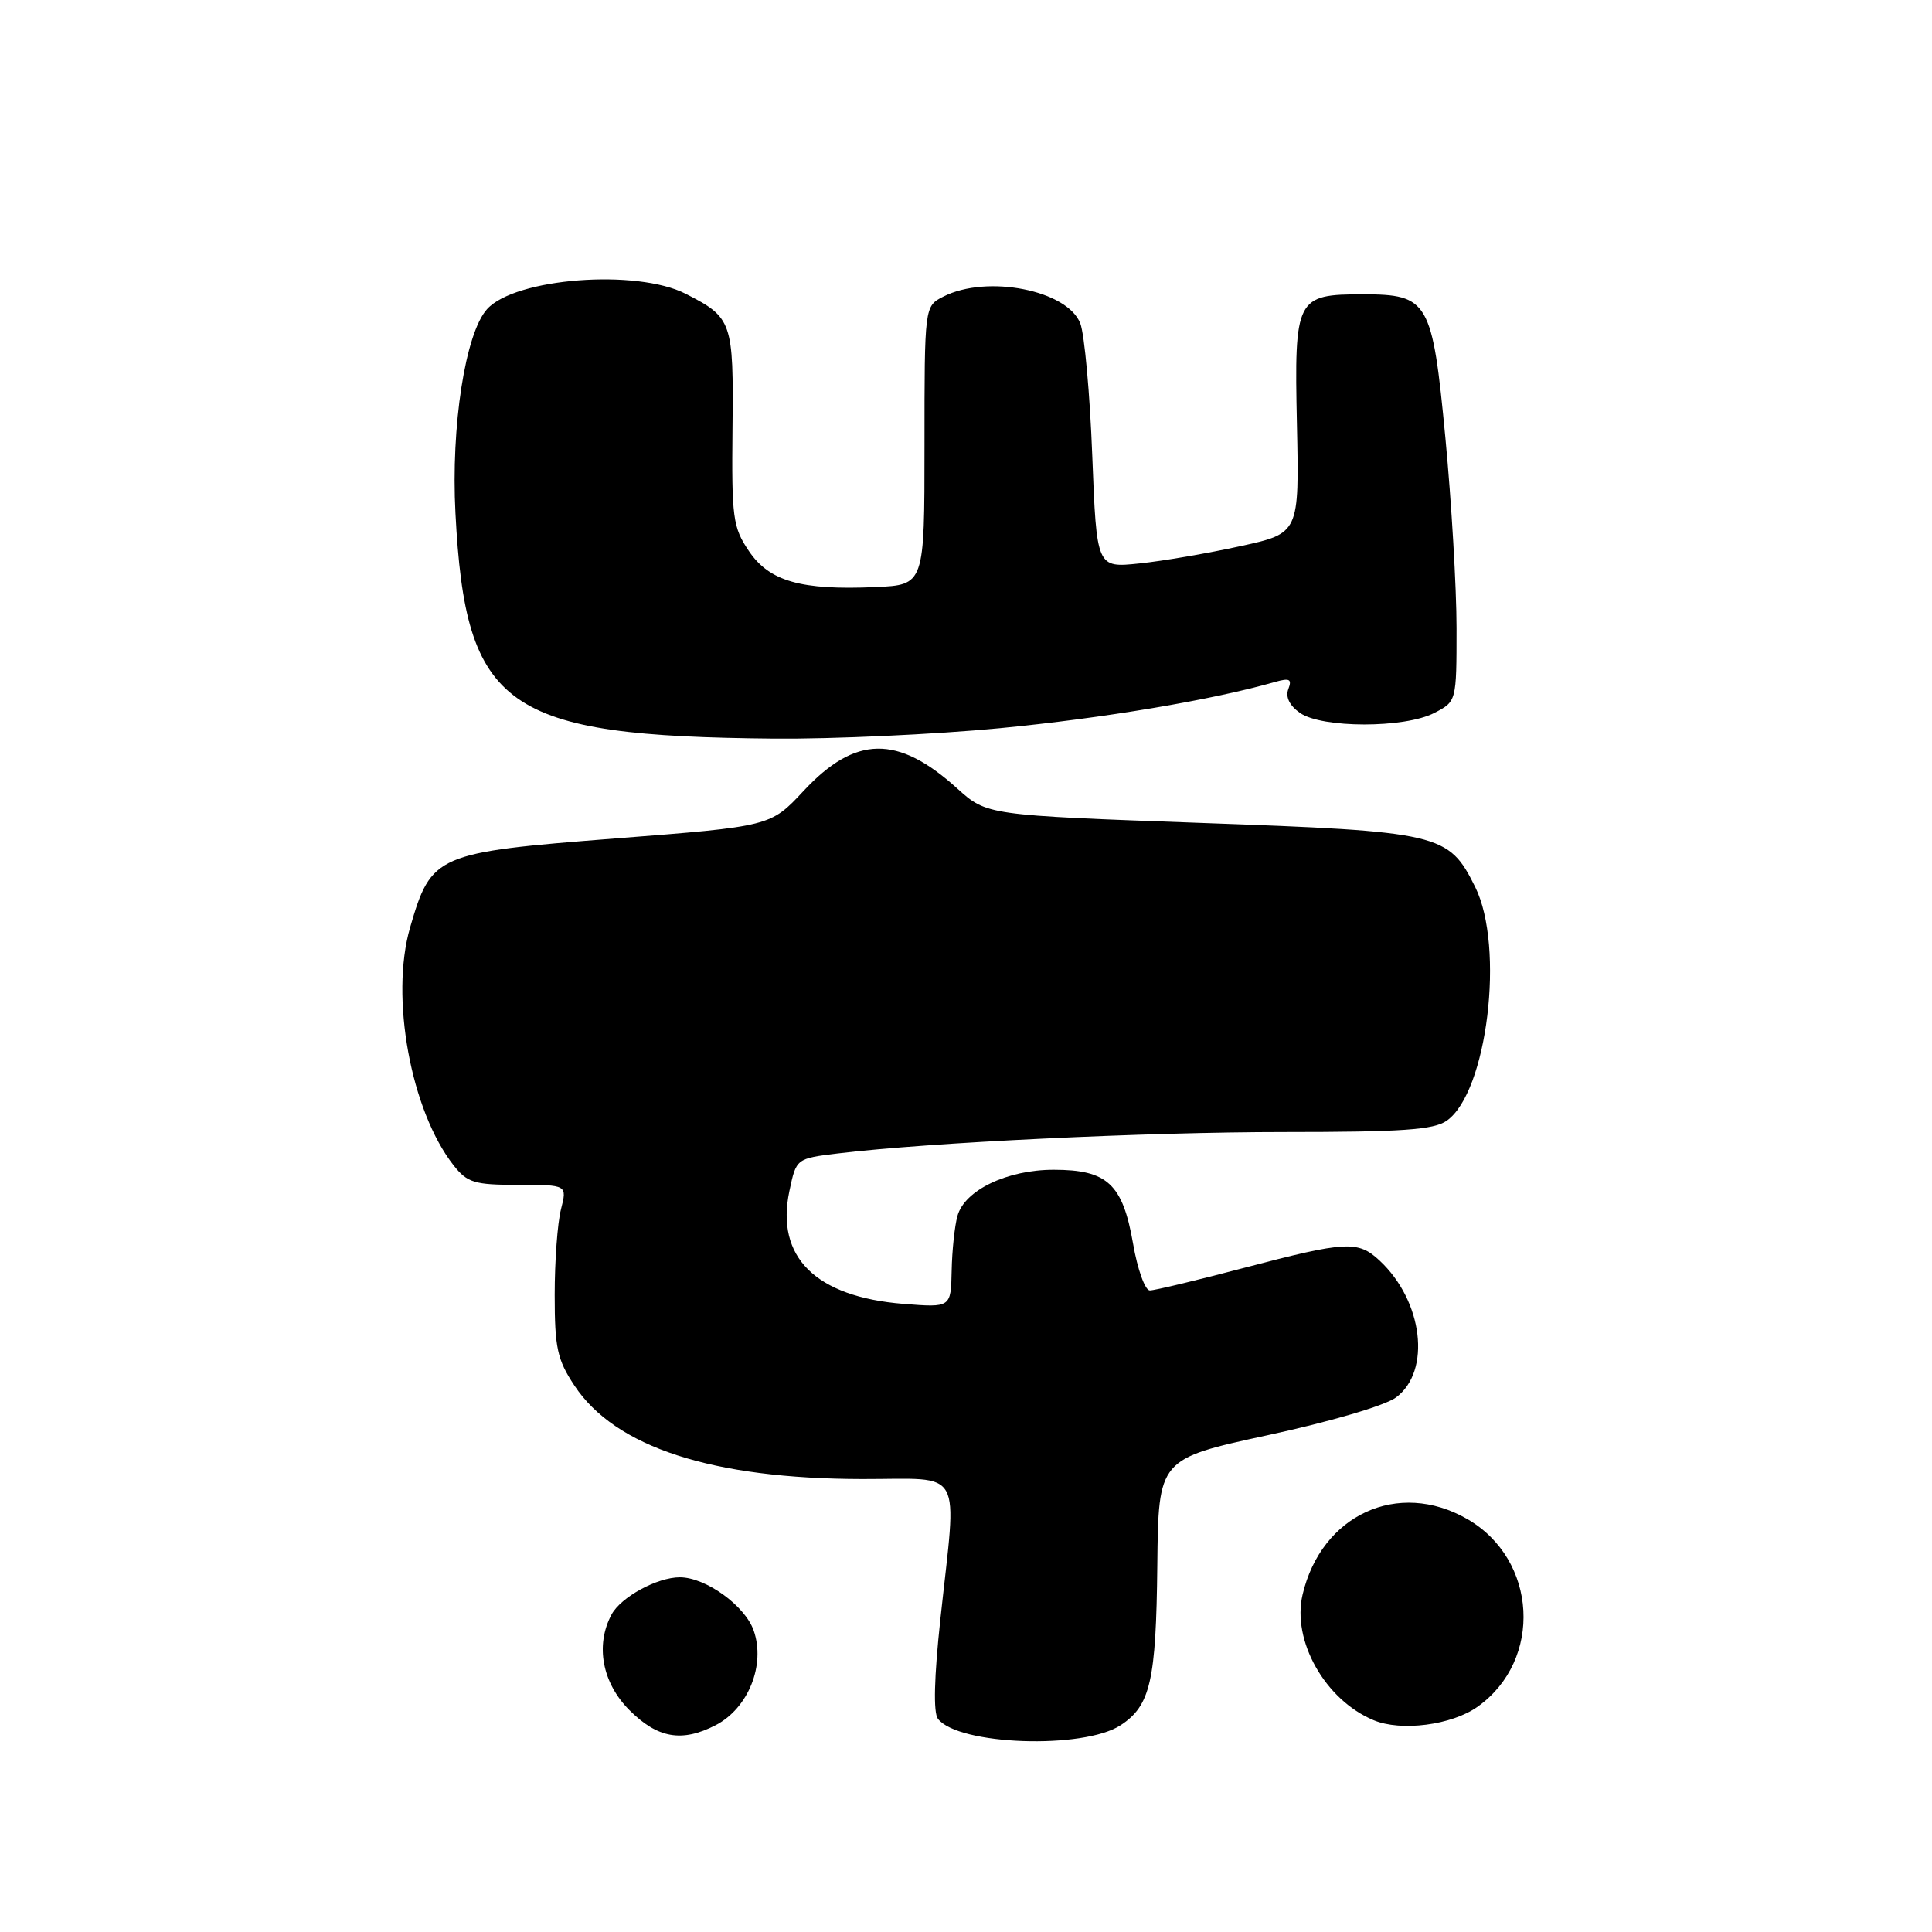 <?xml version="1.0" encoding="UTF-8" standalone="no"?>
<!DOCTYPE svg PUBLIC "-//W3C//DTD SVG 1.1//EN" "http://www.w3.org/Graphics/SVG/1.1/DTD/svg11.dtd" >
<svg xmlns="http://www.w3.org/2000/svg" xmlns:xlink="http://www.w3.org/1999/xlink" version="1.1" viewBox="0 0 256 256">
 <g >
 <path fill="currentColor"
d=" M 148.49 228.60 C 152.44 226.01 153.19 222.74 153.35 207.40 C 153.50 193.31 153.50 193.31 167.98 190.17 C 176.24 188.39 183.55 186.24 184.98 185.17 C 189.68 181.68 188.56 172.39 182.80 167.03 C 179.94 164.36 178.36 164.45 164.88 167.99 C 158.62 169.64 152.99 170.99 152.36 170.99 C 151.73 171.00 150.72 168.19 150.13 164.75 C 148.76 156.88 146.73 155.00 139.62 155.00 C 133.46 155.00 127.82 157.70 126.87 161.11 C 126.50 162.42 126.15 165.70 126.10 168.39 C 126.00 173.27 126.00 173.27 119.70 172.77 C 108.06 171.83 102.75 166.57 104.60 157.82 C 105.51 153.51 105.51 153.51 111.00 152.84 C 123.06 151.38 151.84 150.00 170.18 150.00 C 185.79 150.00 189.97 149.71 191.70 148.50 C 197.07 144.74 199.41 125.47 195.47 117.53 C 191.94 110.42 190.90 110.18 159.09 109.04 C 130.77 108.02 130.77 108.02 126.83 104.47 C 118.95 97.34 113.33 97.44 106.47 104.81 C 102.10 109.50 102.10 109.50 81.52 111.10 C 57.78 112.95 57.15 113.22 54.34 122.90 C 51.67 132.10 54.43 147.19 60.11 154.42 C 61.93 156.72 62.85 157.00 68.65 157.00 C 75.16 157.00 75.16 157.00 74.33 160.25 C 73.87 162.04 73.50 167.13 73.50 171.58 C 73.50 178.61 73.84 180.16 76.11 183.59 C 81.53 191.78 94.38 195.95 114.25 195.98 C 127.89 196.00 126.81 194.07 124.61 214.50 C 123.77 222.28 123.66 226.94 124.28 227.75 C 126.98 231.25 143.55 231.83 148.49 228.60 Z  M 94.84 228.59 C 99.15 226.35 101.46 220.61 99.87 216.06 C 98.72 212.76 93.51 209.00 90.08 209.00 C 87.08 209.00 82.27 211.62 81.03 213.94 C 78.86 218.00 79.79 222.99 83.40 226.60 C 87.14 230.34 90.36 230.90 94.84 228.59 Z  M 195.79 226.15 C 204.48 219.96 203.73 206.62 194.40 201.27 C 185.27 196.03 175.09 200.71 172.60 211.29 C 171.16 217.41 175.58 225.24 182.00 227.93 C 185.64 229.46 192.37 228.59 195.79 226.15 Z  M 132.49 96.49 C 146.17 95.17 160.51 92.77 168.92 90.37 C 170.89 89.81 171.22 89.98 170.71 91.31 C 170.31 92.35 170.87 93.50 172.26 94.47 C 175.17 96.50 186.12 96.51 190.05 94.47 C 193.00 92.95 193.00 92.95 193.00 83.22 C 193.00 77.88 192.33 66.53 191.52 58.00 C 189.79 39.87 189.29 39.00 180.58 39.00 C 171.73 39.00 171.49 39.47 171.85 56.23 C 172.16 70.66 172.16 70.66 164.39 72.36 C 160.12 73.30 154.08 74.34 150.97 74.66 C 145.31 75.25 145.31 75.25 144.73 60.38 C 144.42 52.19 143.70 44.32 143.15 42.87 C 141.46 38.45 130.79 36.35 125.00 39.30 C 122.50 40.57 122.50 40.57 122.50 59.04 C 122.50 77.50 122.50 77.50 116.00 77.79 C 106.13 78.23 101.94 77.03 99.23 73.01 C 97.10 69.86 96.94 68.62 97.06 56.77 C 97.21 42.60 97.03 42.08 90.86 38.93 C 84.34 35.60 68.26 36.84 64.54 40.96 C 61.66 44.14 59.74 56.49 60.35 68.00 C 61.70 93.91 66.85 97.55 102.59 97.87 C 110.34 97.94 123.80 97.32 132.49 96.49 Z "/>
</g>
</svg>